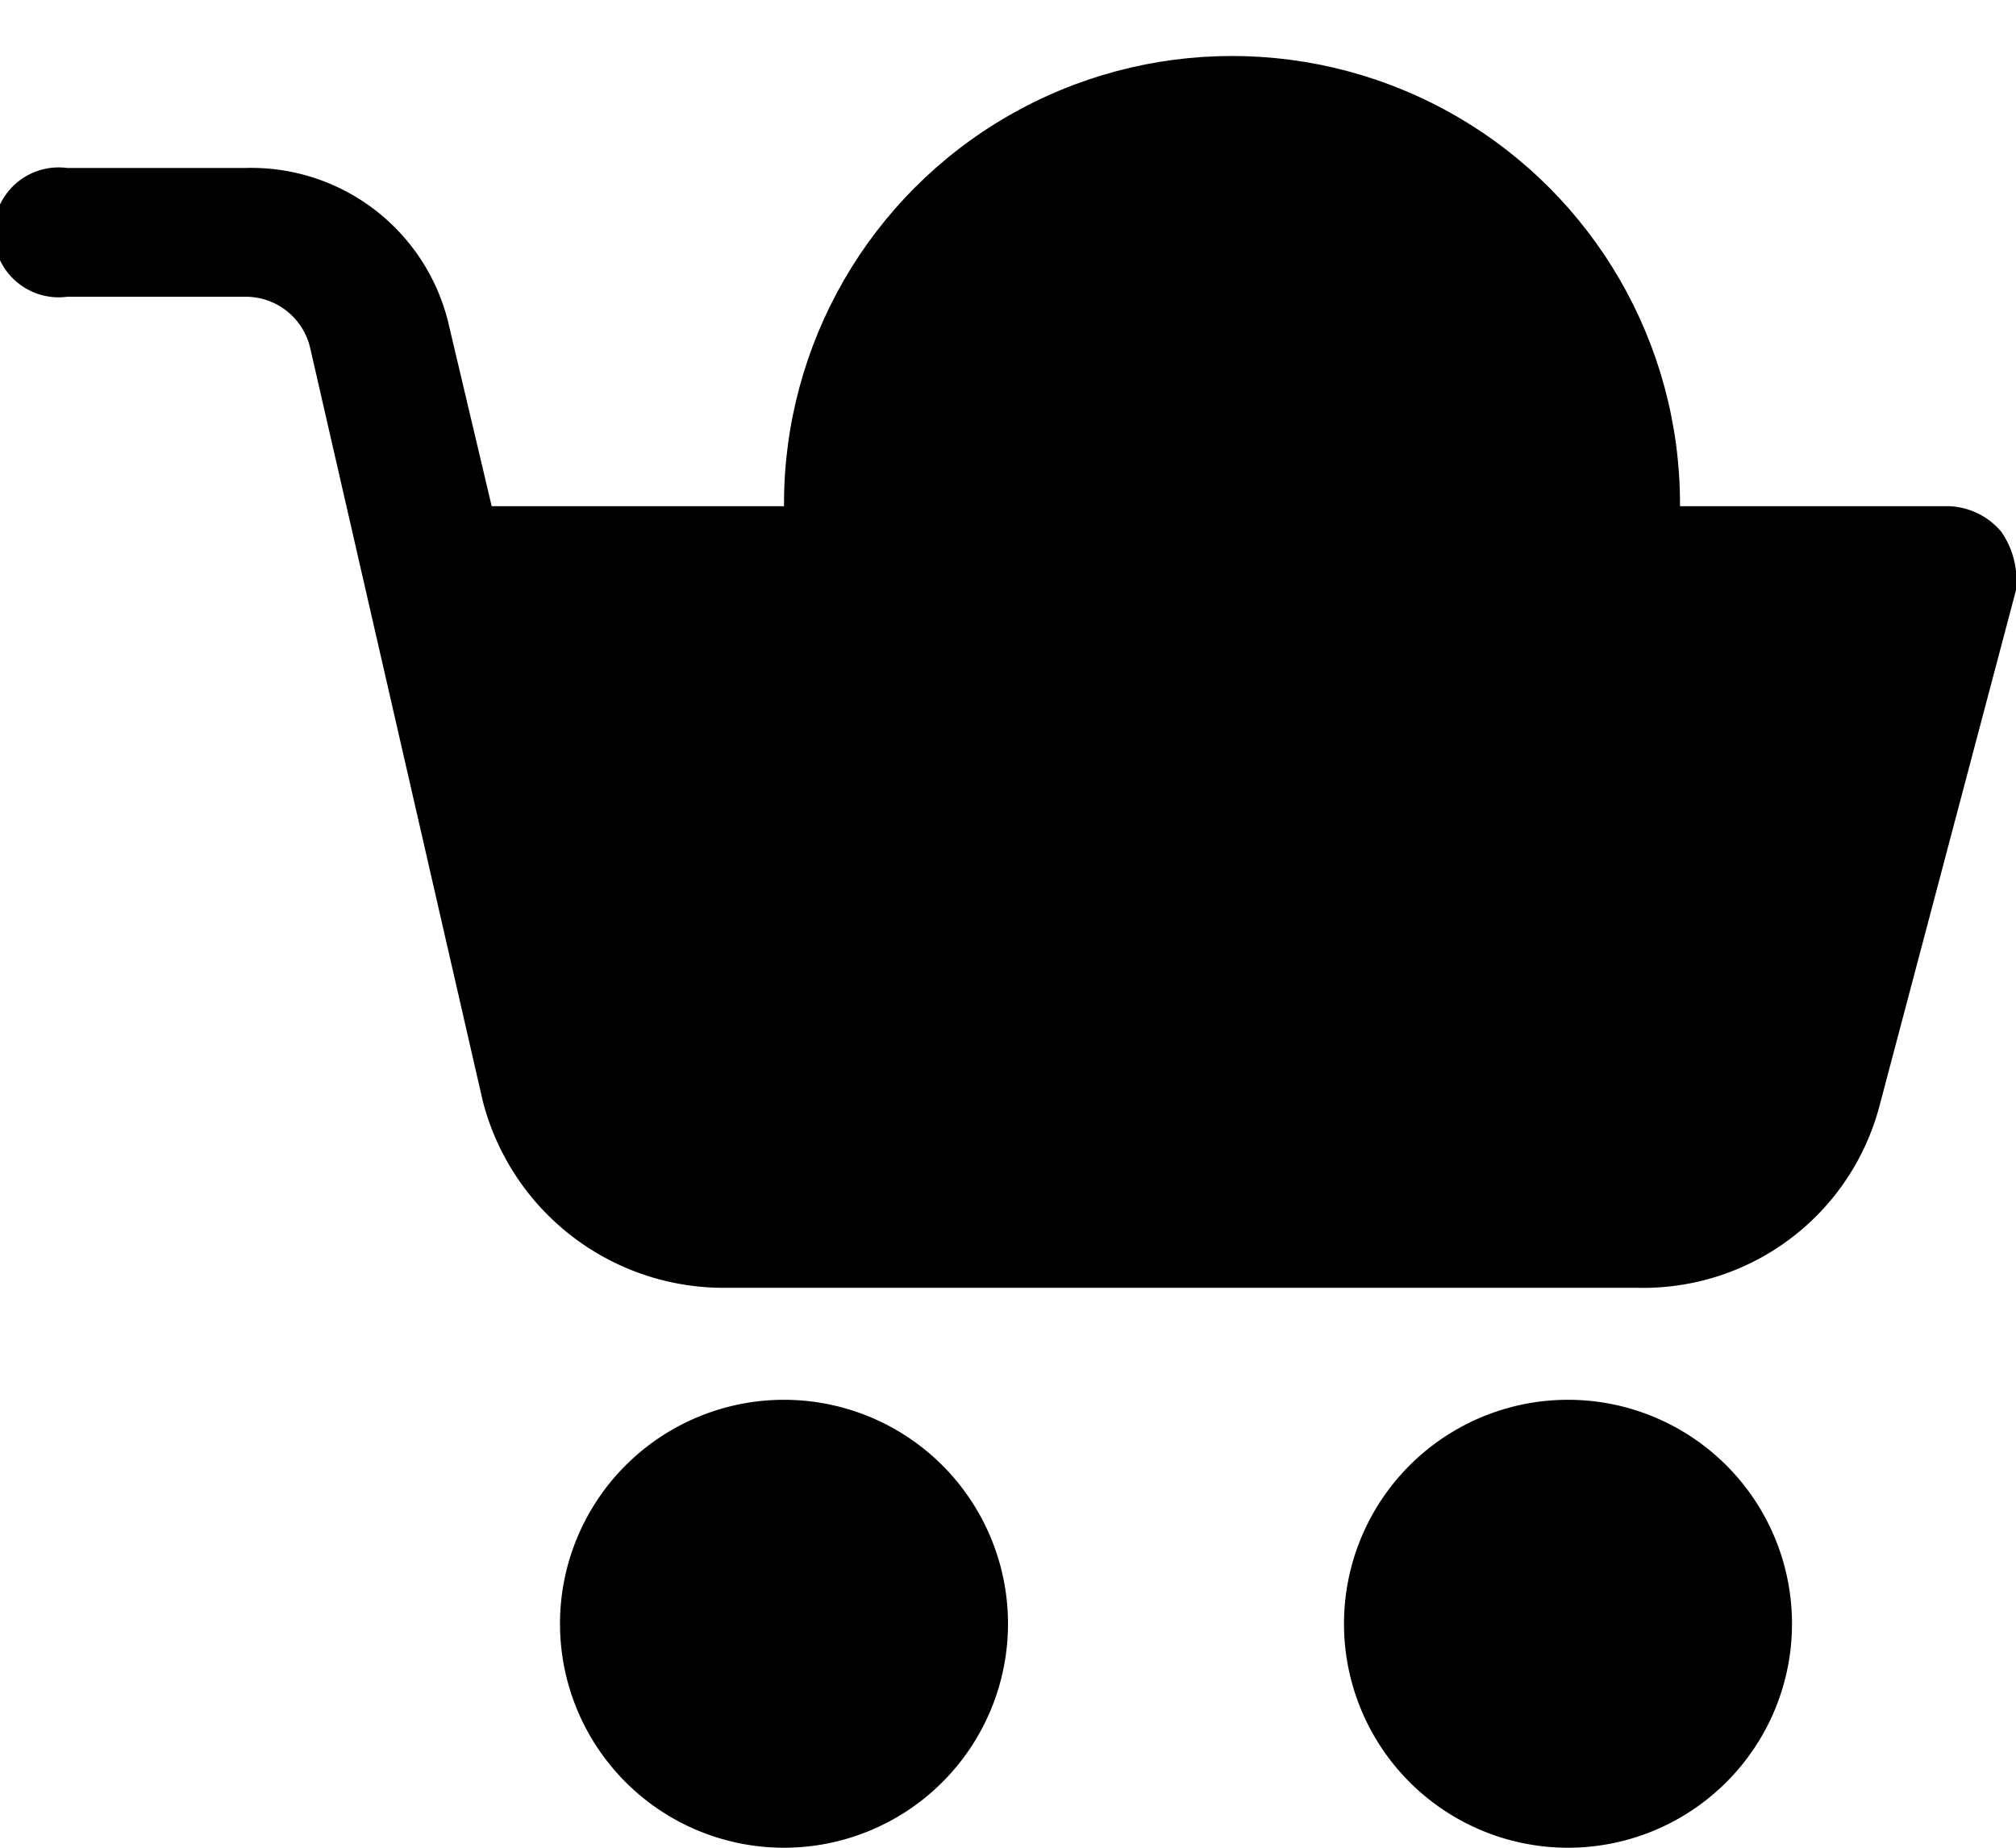 <svg xmlns="http://www.w3.org/2000/svg" viewBox="0 0 18 16.5"><g id="Слой_2" data-name="Слой 2"><g id="Слой_1-2" data-name="Слой 1"><path class="svg-icon__cart-element svg-icon__cart-element--authorized" d="M7,12.5a2,2,0,1,0,2,2A2,2,0,0,0,7,12.5Z"/><path class="svg-icon__cart-element svg-icon__cart-element--authorized" d="M14,12.5a2,2,0,1,0,2,2A2,2,0,0,0,14,12.5Z"/><path class="svg-icon__cart-element svg-icon__cart-element--authorized" d="M17.87,4.75a.64.64,0,0,0-.48-.23h-13L4,2.87A1.81,1.81,0,0,0,2.19,1.5H.6a.58.58,0,1,0,0,1.15H2.19a.59.59,0,0,1,.58.46L4.31,9.83A2.22,2.22,0,0,0,6.48,11.5h8.15a2.18,2.18,0,0,0,2.15-1.62L18,5.27A.77.77,0,0,0,17.87,4.75Z"/><circle class="svg-icon__cart-circle svg-icon__cart-circle--authorized" cx="11" cy="4.5" r="4"/><path class="svg-icon__cart-bar svg-icon__cart-bar--authorized" d="M11,2.5v4"/><path class="svg-icon__cart-bar svg-icon__cart-bar--authorized" d="M9,4.5h4"/></g></g></svg>